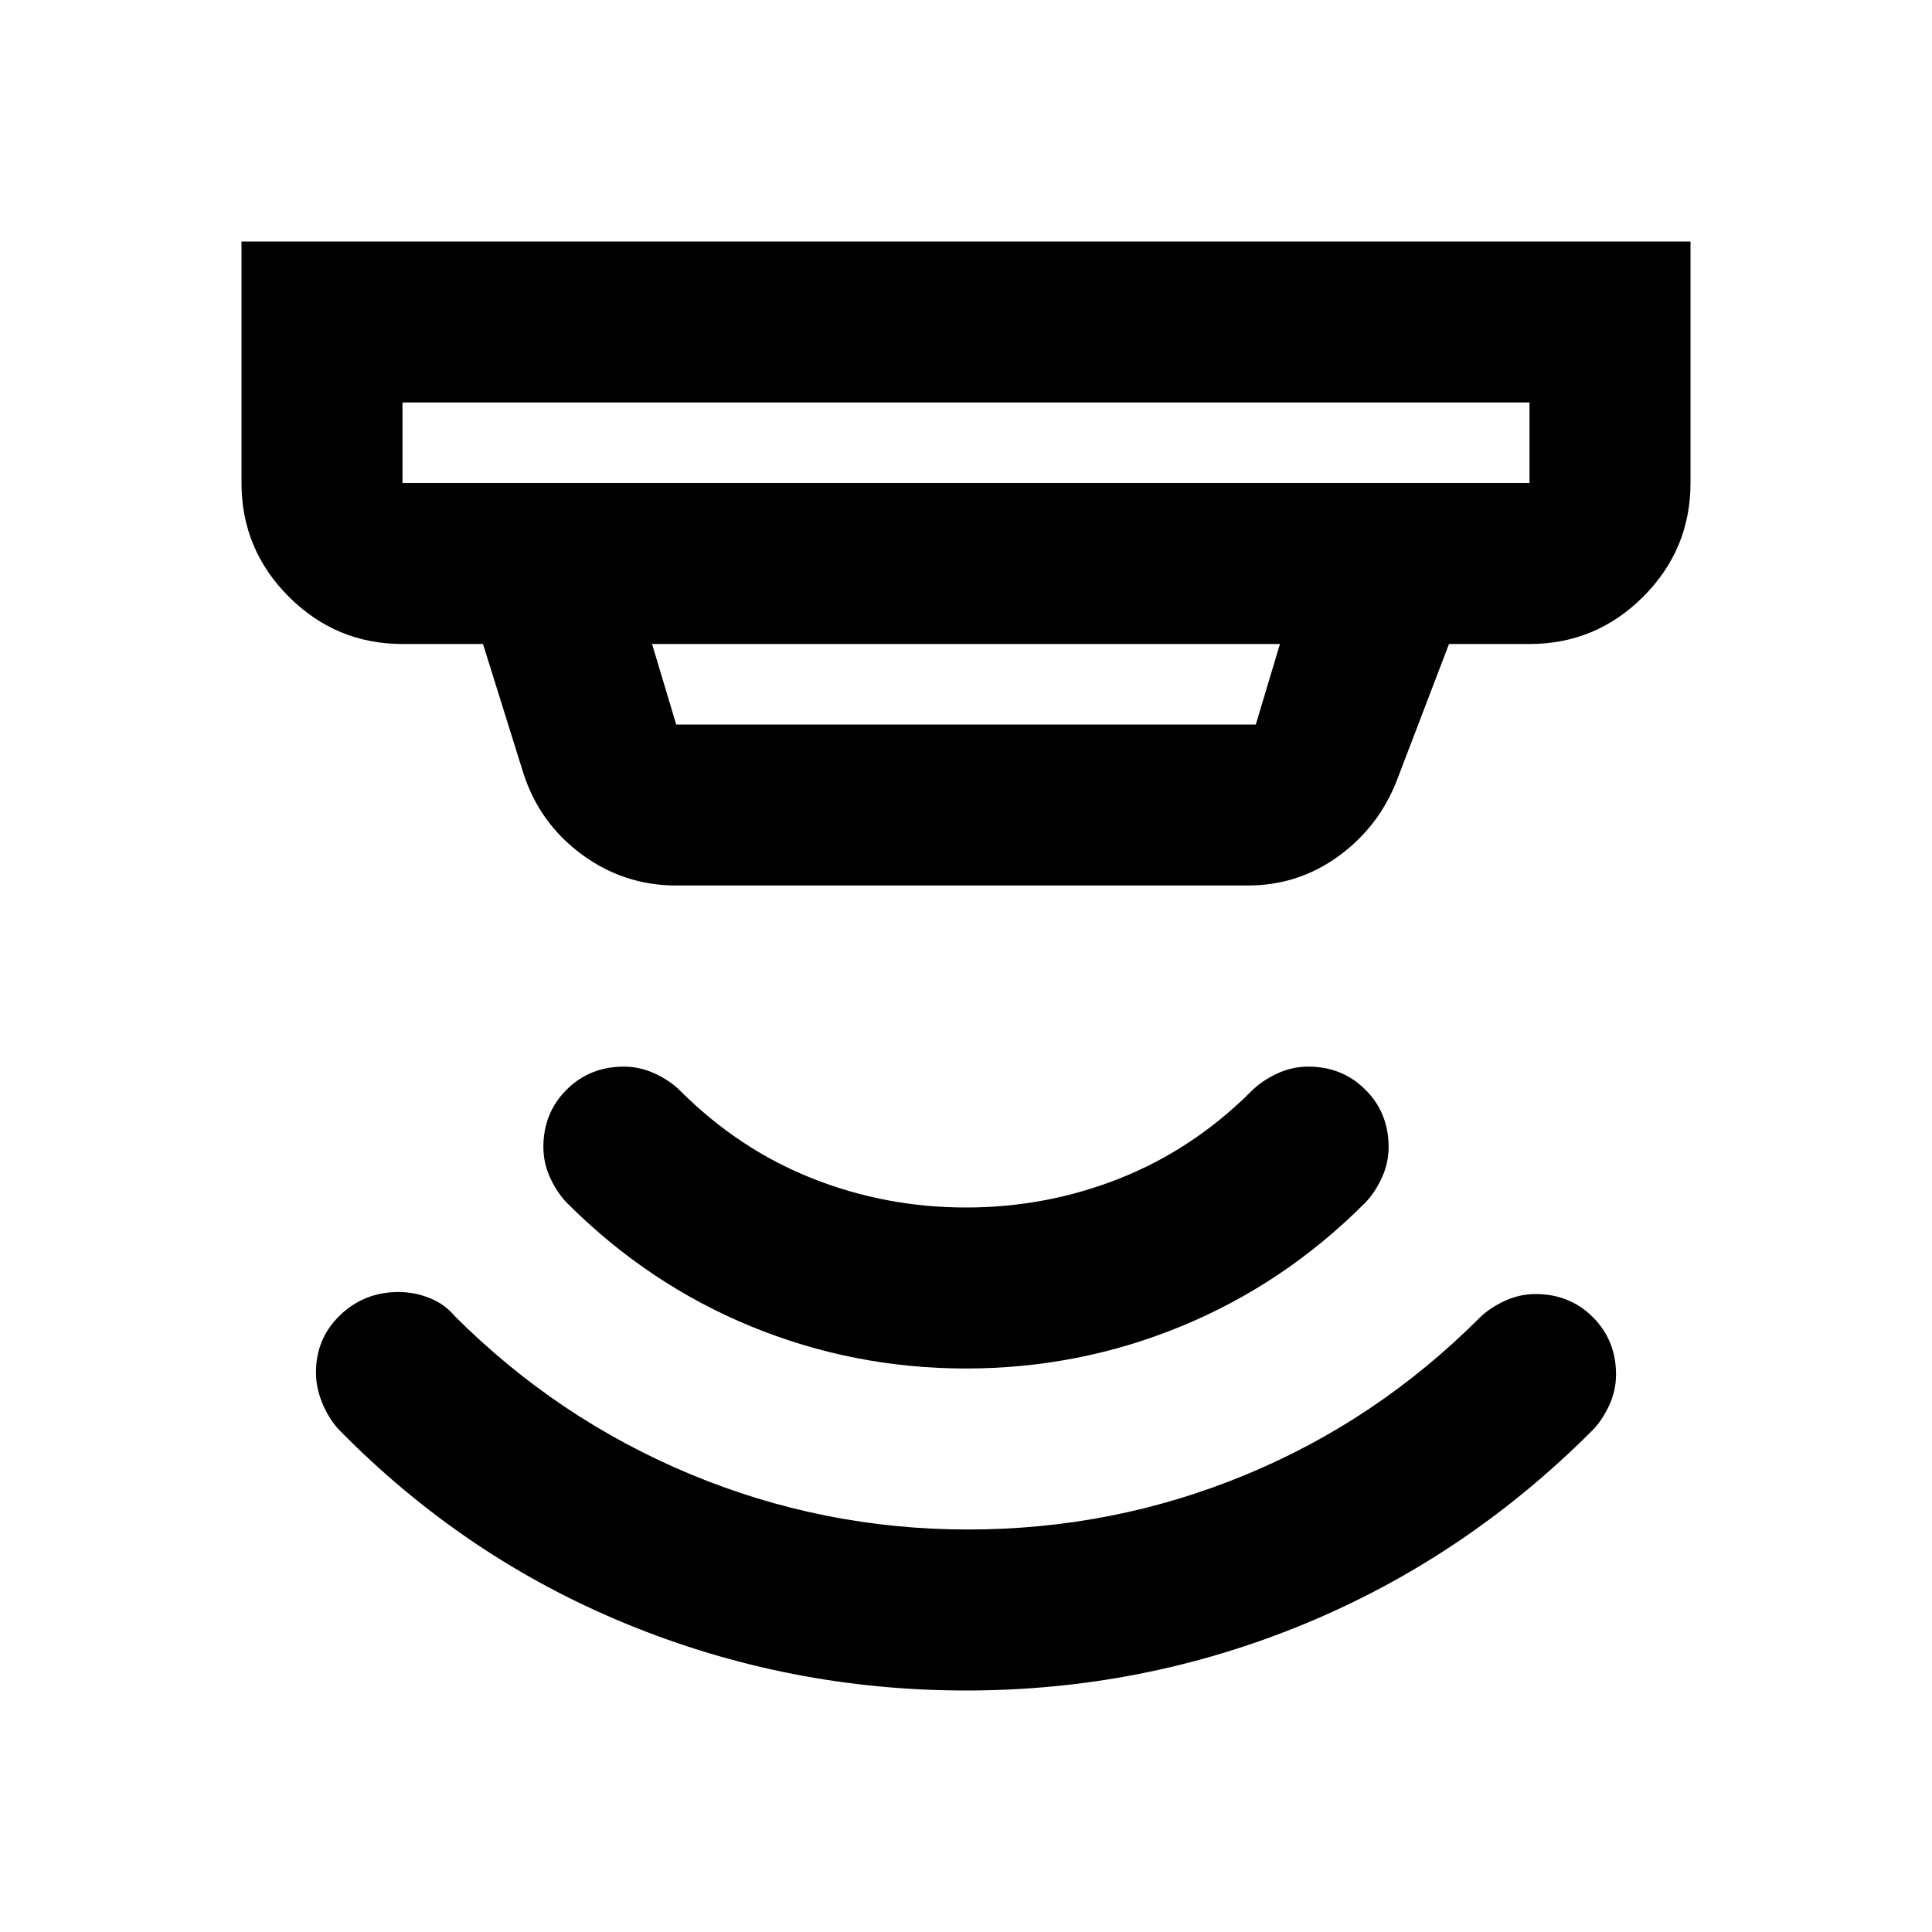<svg aria-hidden="true" viewBox="0 -960 960 960" fill="currentColor">
  <path d="M480-120q-88 0-168.5-33T169-249q-5-5-8.5-13t-3.5-16q0-17 12-28.5t29-11.5q8 0 15.5 3t12.5 9q51 51 117 78.5T481-200q72 0 137.5-27T735-305q5-5 12.5-8.5T763-317q17 0 28.5 11.5T803-277q0 8-3.5 15.5T791-249q-63 63-143 96t-168 33Zm0-160q-56 0-107-21t-91-61q-5-5-8.5-12.5T270-390q0-17 11.5-28.5T310-430q8 0 15.5 3.5T338-418q29 29 65.5 43.5T480-360q40 0 76.5-14.5T622-418q5-5 12.5-8.5T650-430q17 0 28.5 11.5T690-390q0 8-3.5 15.5T678-362q-40 40-91 61t-107 21ZM200-760v40h560v-40H200Zm124 120 12 40h288l12-40H324Zm12 120q-26 0-47-15.5T260-576l-20-64h-40q-33 0-56.5-23.5T120-720v-120h720v120q0 33-23.5 56.5T760-640h-40l-26 68q-9 23-29 37.5T620-520H336ZM200-760v40-40Z"/>
</svg>
